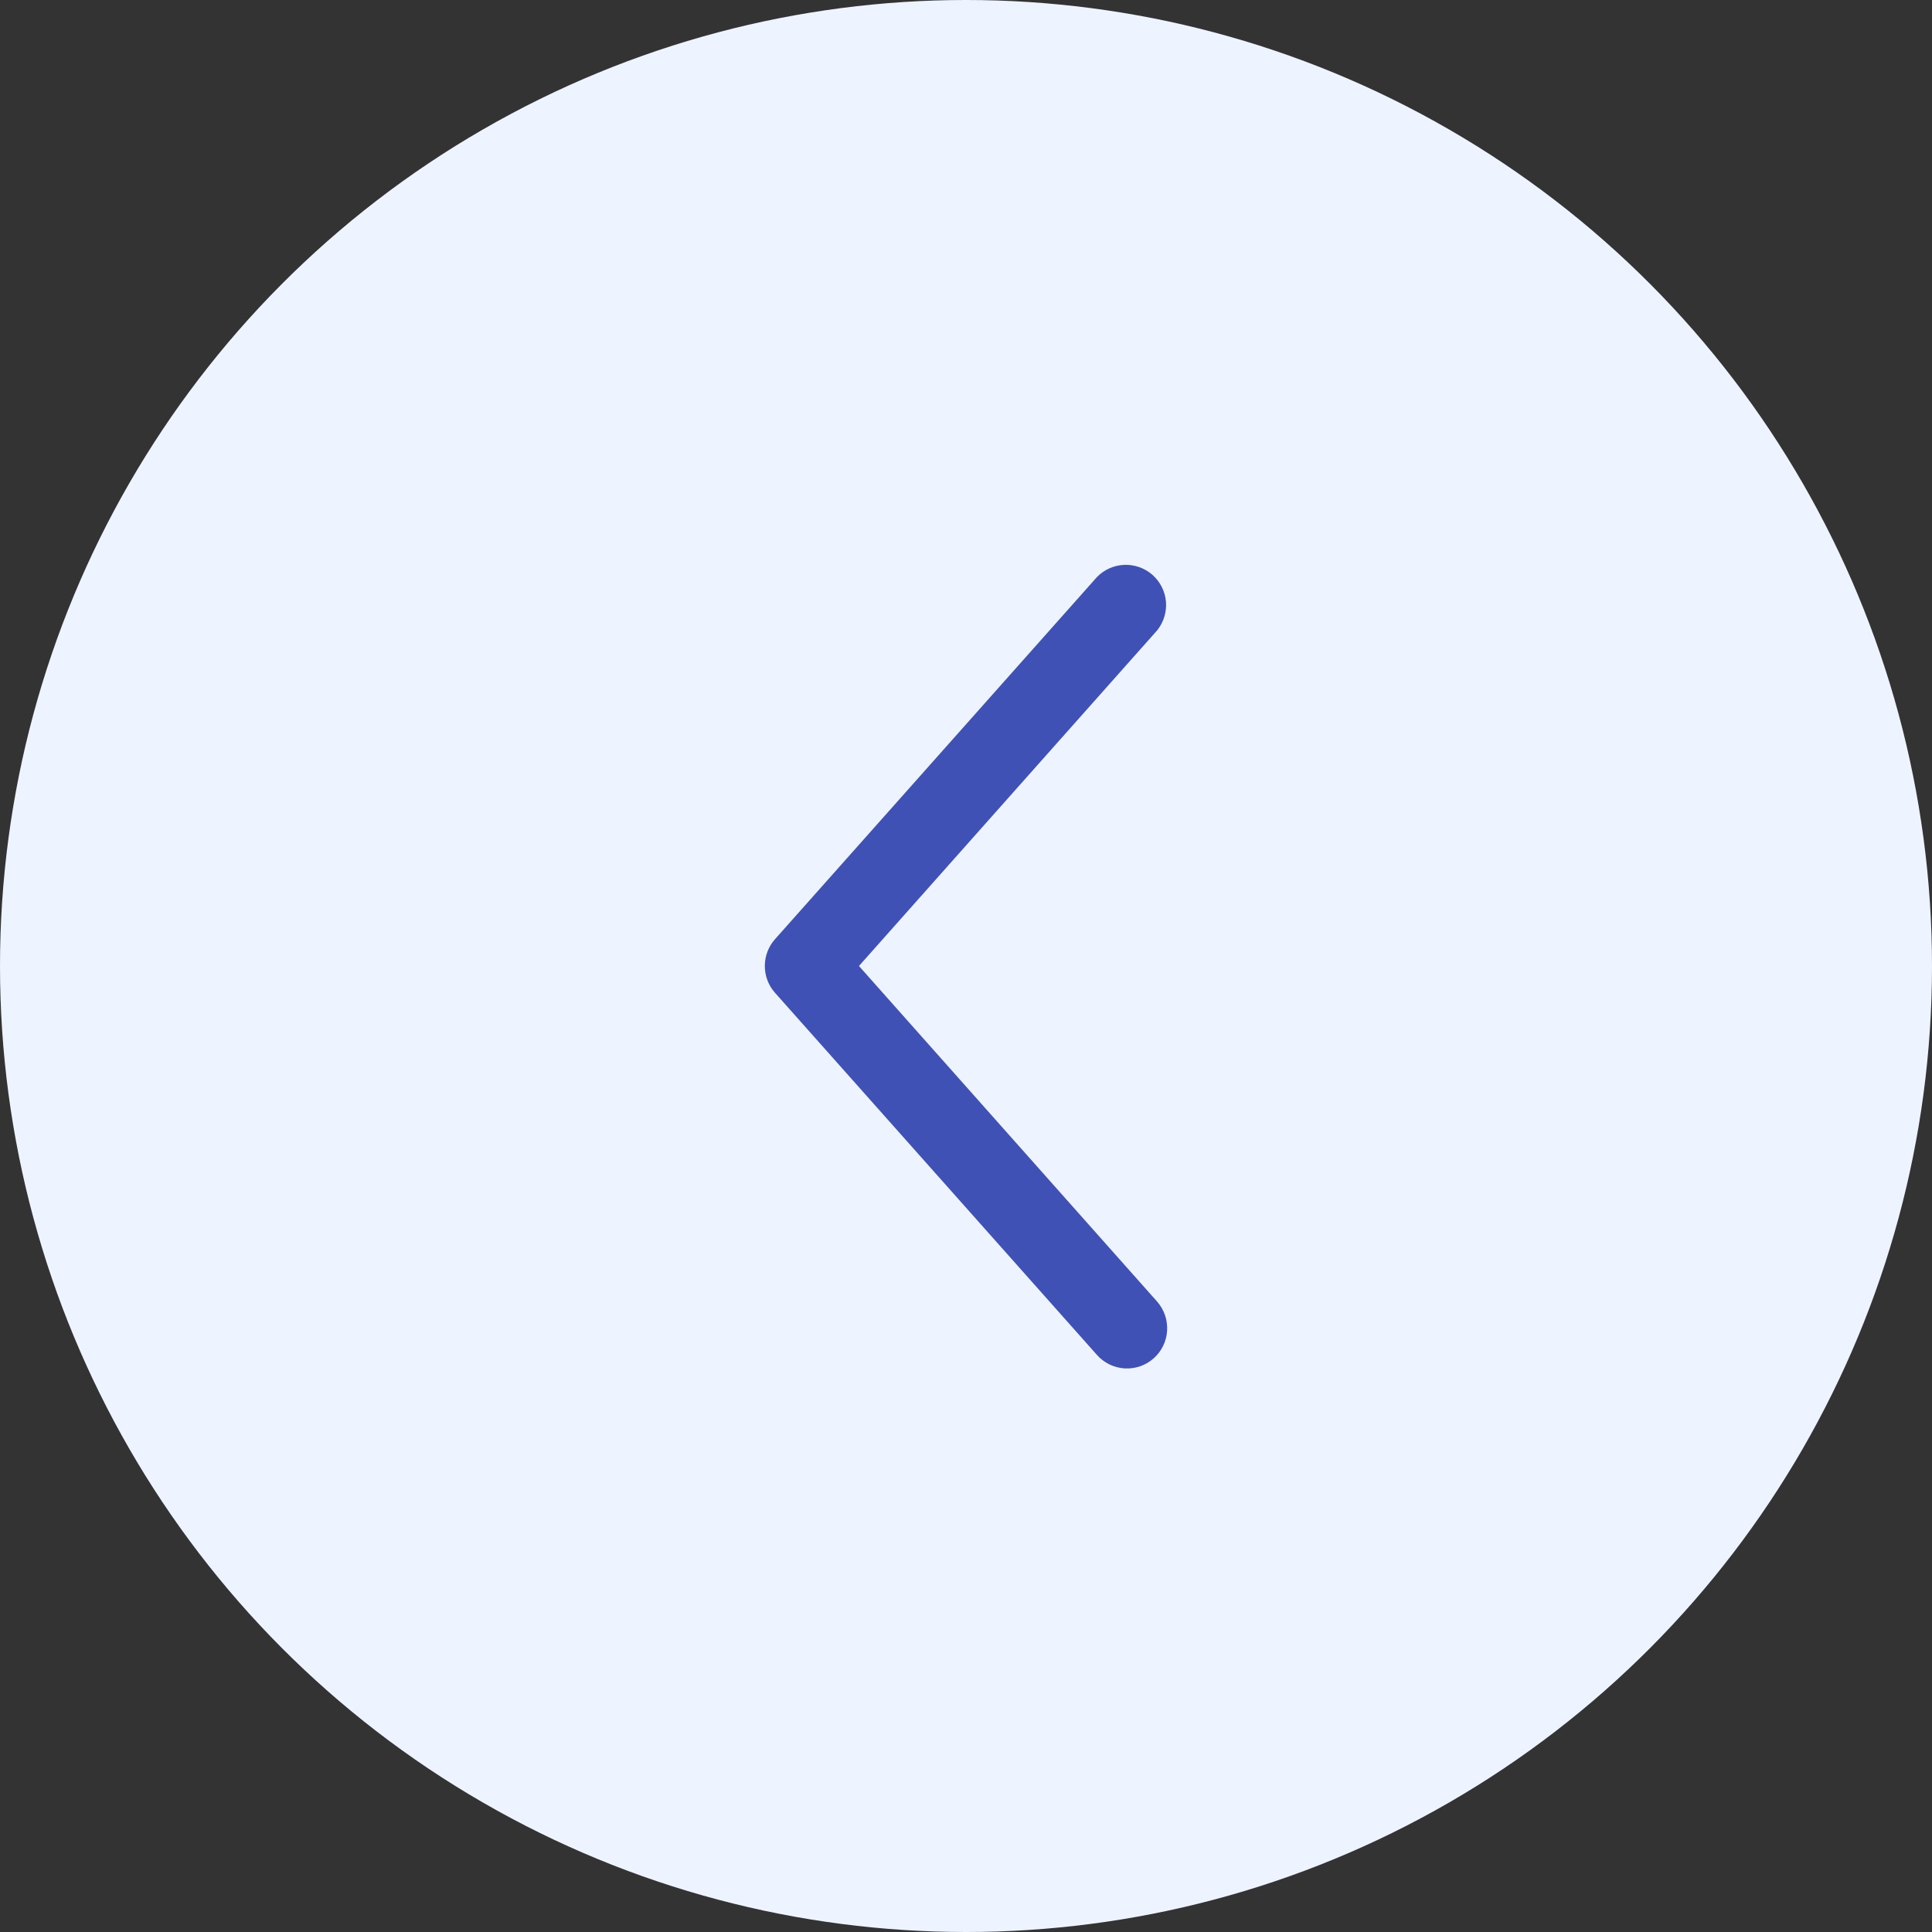 <svg width="32" height="32" viewBox="0 0 32 32" fill="none" xmlns="http://www.w3.org/2000/svg" xmlns:xlink="http://www.w3.org/1999/xlink">
	<rect x="0" y="0" width="32" height="32" fill="#333333" stroke="none"/>
	<desc>
			Created with Pixso.
	</desc>
	<defs>
		<clipPath id="clip1028_3305">
			<rect id="right-chevron (1) 1" width="16" height="16" transform="translate(8 8)" fill="white" fill-opacity="0"/>
		</clipPath>
	</defs>
	<circle id="background" cx="16" cy="16" r="16" fill="#EEF4FF" fill-opacity="1"/>
	<rect id="right-chevron (1) 1" width="16" height="16" transform="translate(8 8)" fill="#FFFFFF" fill-opacity="0"/>
	<g clip-path="url(#clip1028_3305)">
		<path id="Vector" d="M12.833 16.44L18.167 22.44C18.284 22.573 18.448 22.653 18.624 22.665C18.801 22.676 18.974 22.617 19.107 22.5C19.239 22.383 19.32 22.219 19.331 22.043C19.342 21.866 19.283 21.693 19.167 21.56L14.227 16L19.167 10.44C19.274 10.306 19.326 10.136 19.312 9.965C19.297 9.794 19.217 9.635 19.088 9.521C18.959 9.408 18.791 9.349 18.62 9.356C18.448 9.363 18.286 9.436 18.167 9.56L12.833 15.56C12.726 15.682 12.668 15.838 12.668 16C12.668 16.162 12.726 16.318 12.833 16.44Z" fill="#3F51B5" fill-opacity="1" fill-rule="nonzero"/>
	</g>
</svg>
